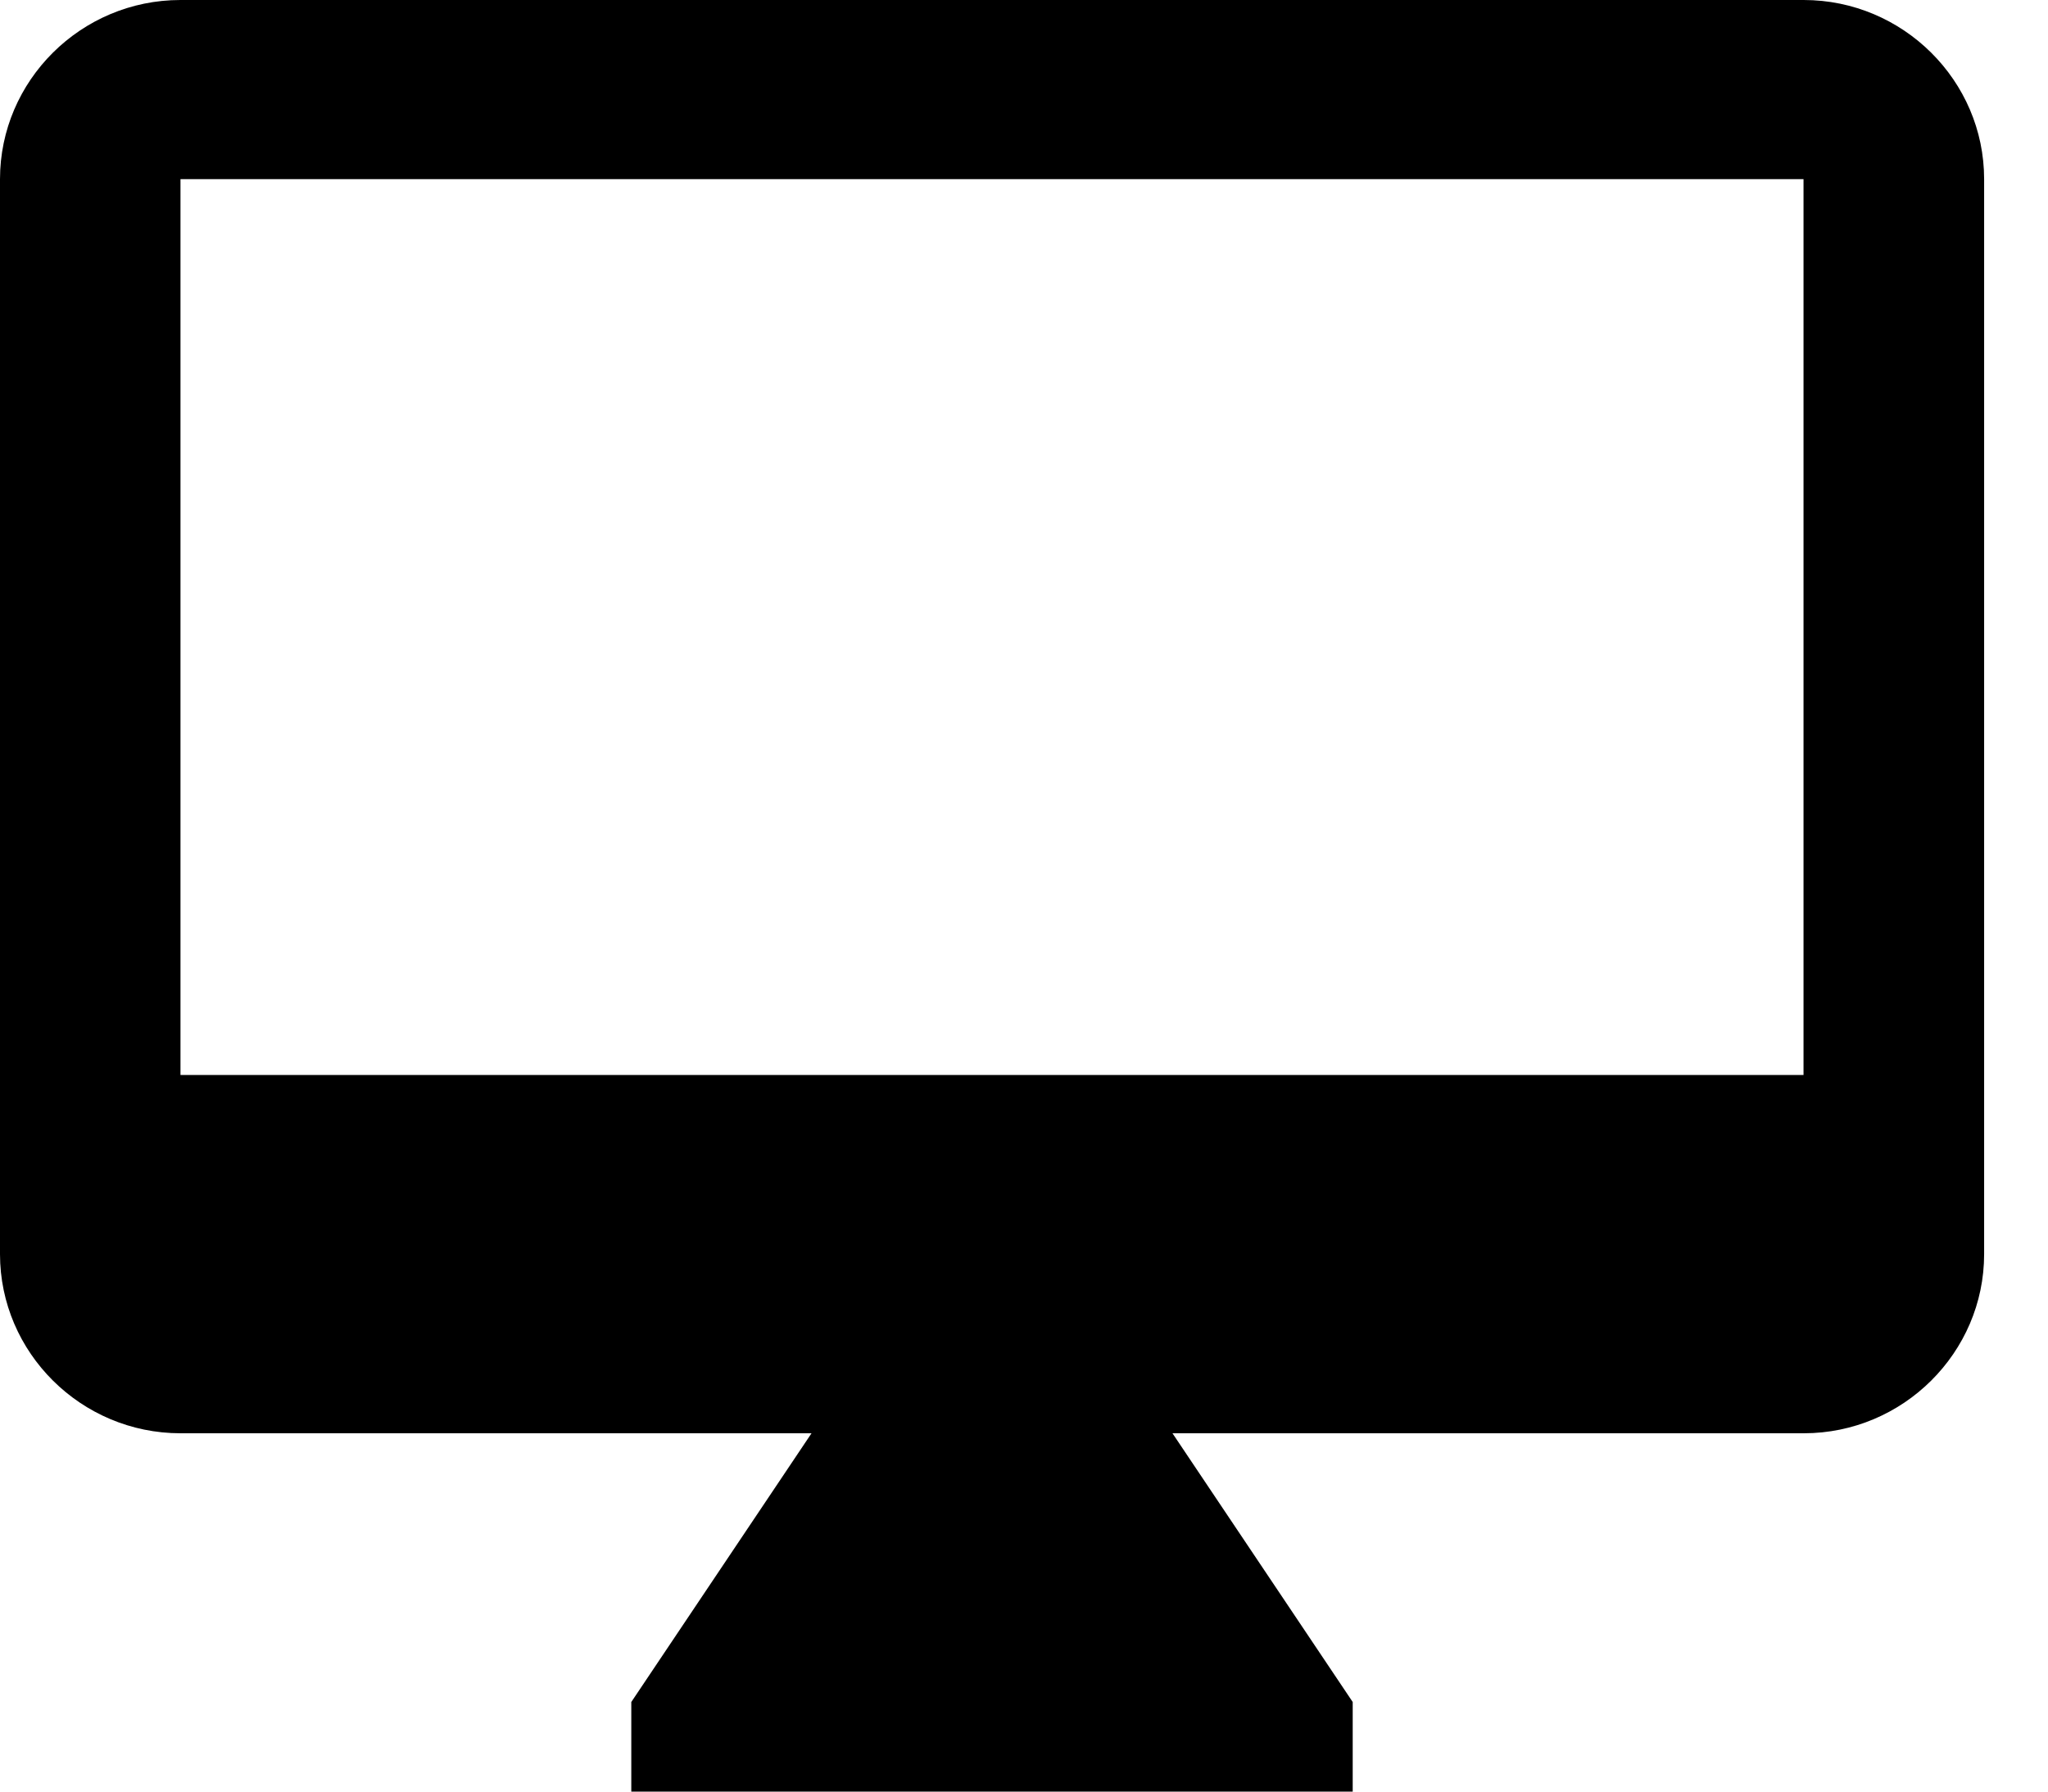 <svg xmlns="http://www.w3.org/2000/svg" width="16" height="14" fill="none" class="_wauiIcon__mac _9u4c"><path fill-rule="evenodd" clip-rule="evenodd" d="M1.41 8.4h12.68v-7H1.41v7zM14.09 0H1.41C.633 0 0 .63 0 1.4v8.4c0 .77.634 1.4 1.41 1.4h4.93l-1.408 2.1v.7h5.636v-.7L9.16 11.2h4.932c.775 0 1.409-.63 1.409-1.4V1.4c0-.77-.634-1.4-1.41-1.4z" fill="currentColor"/></svg>